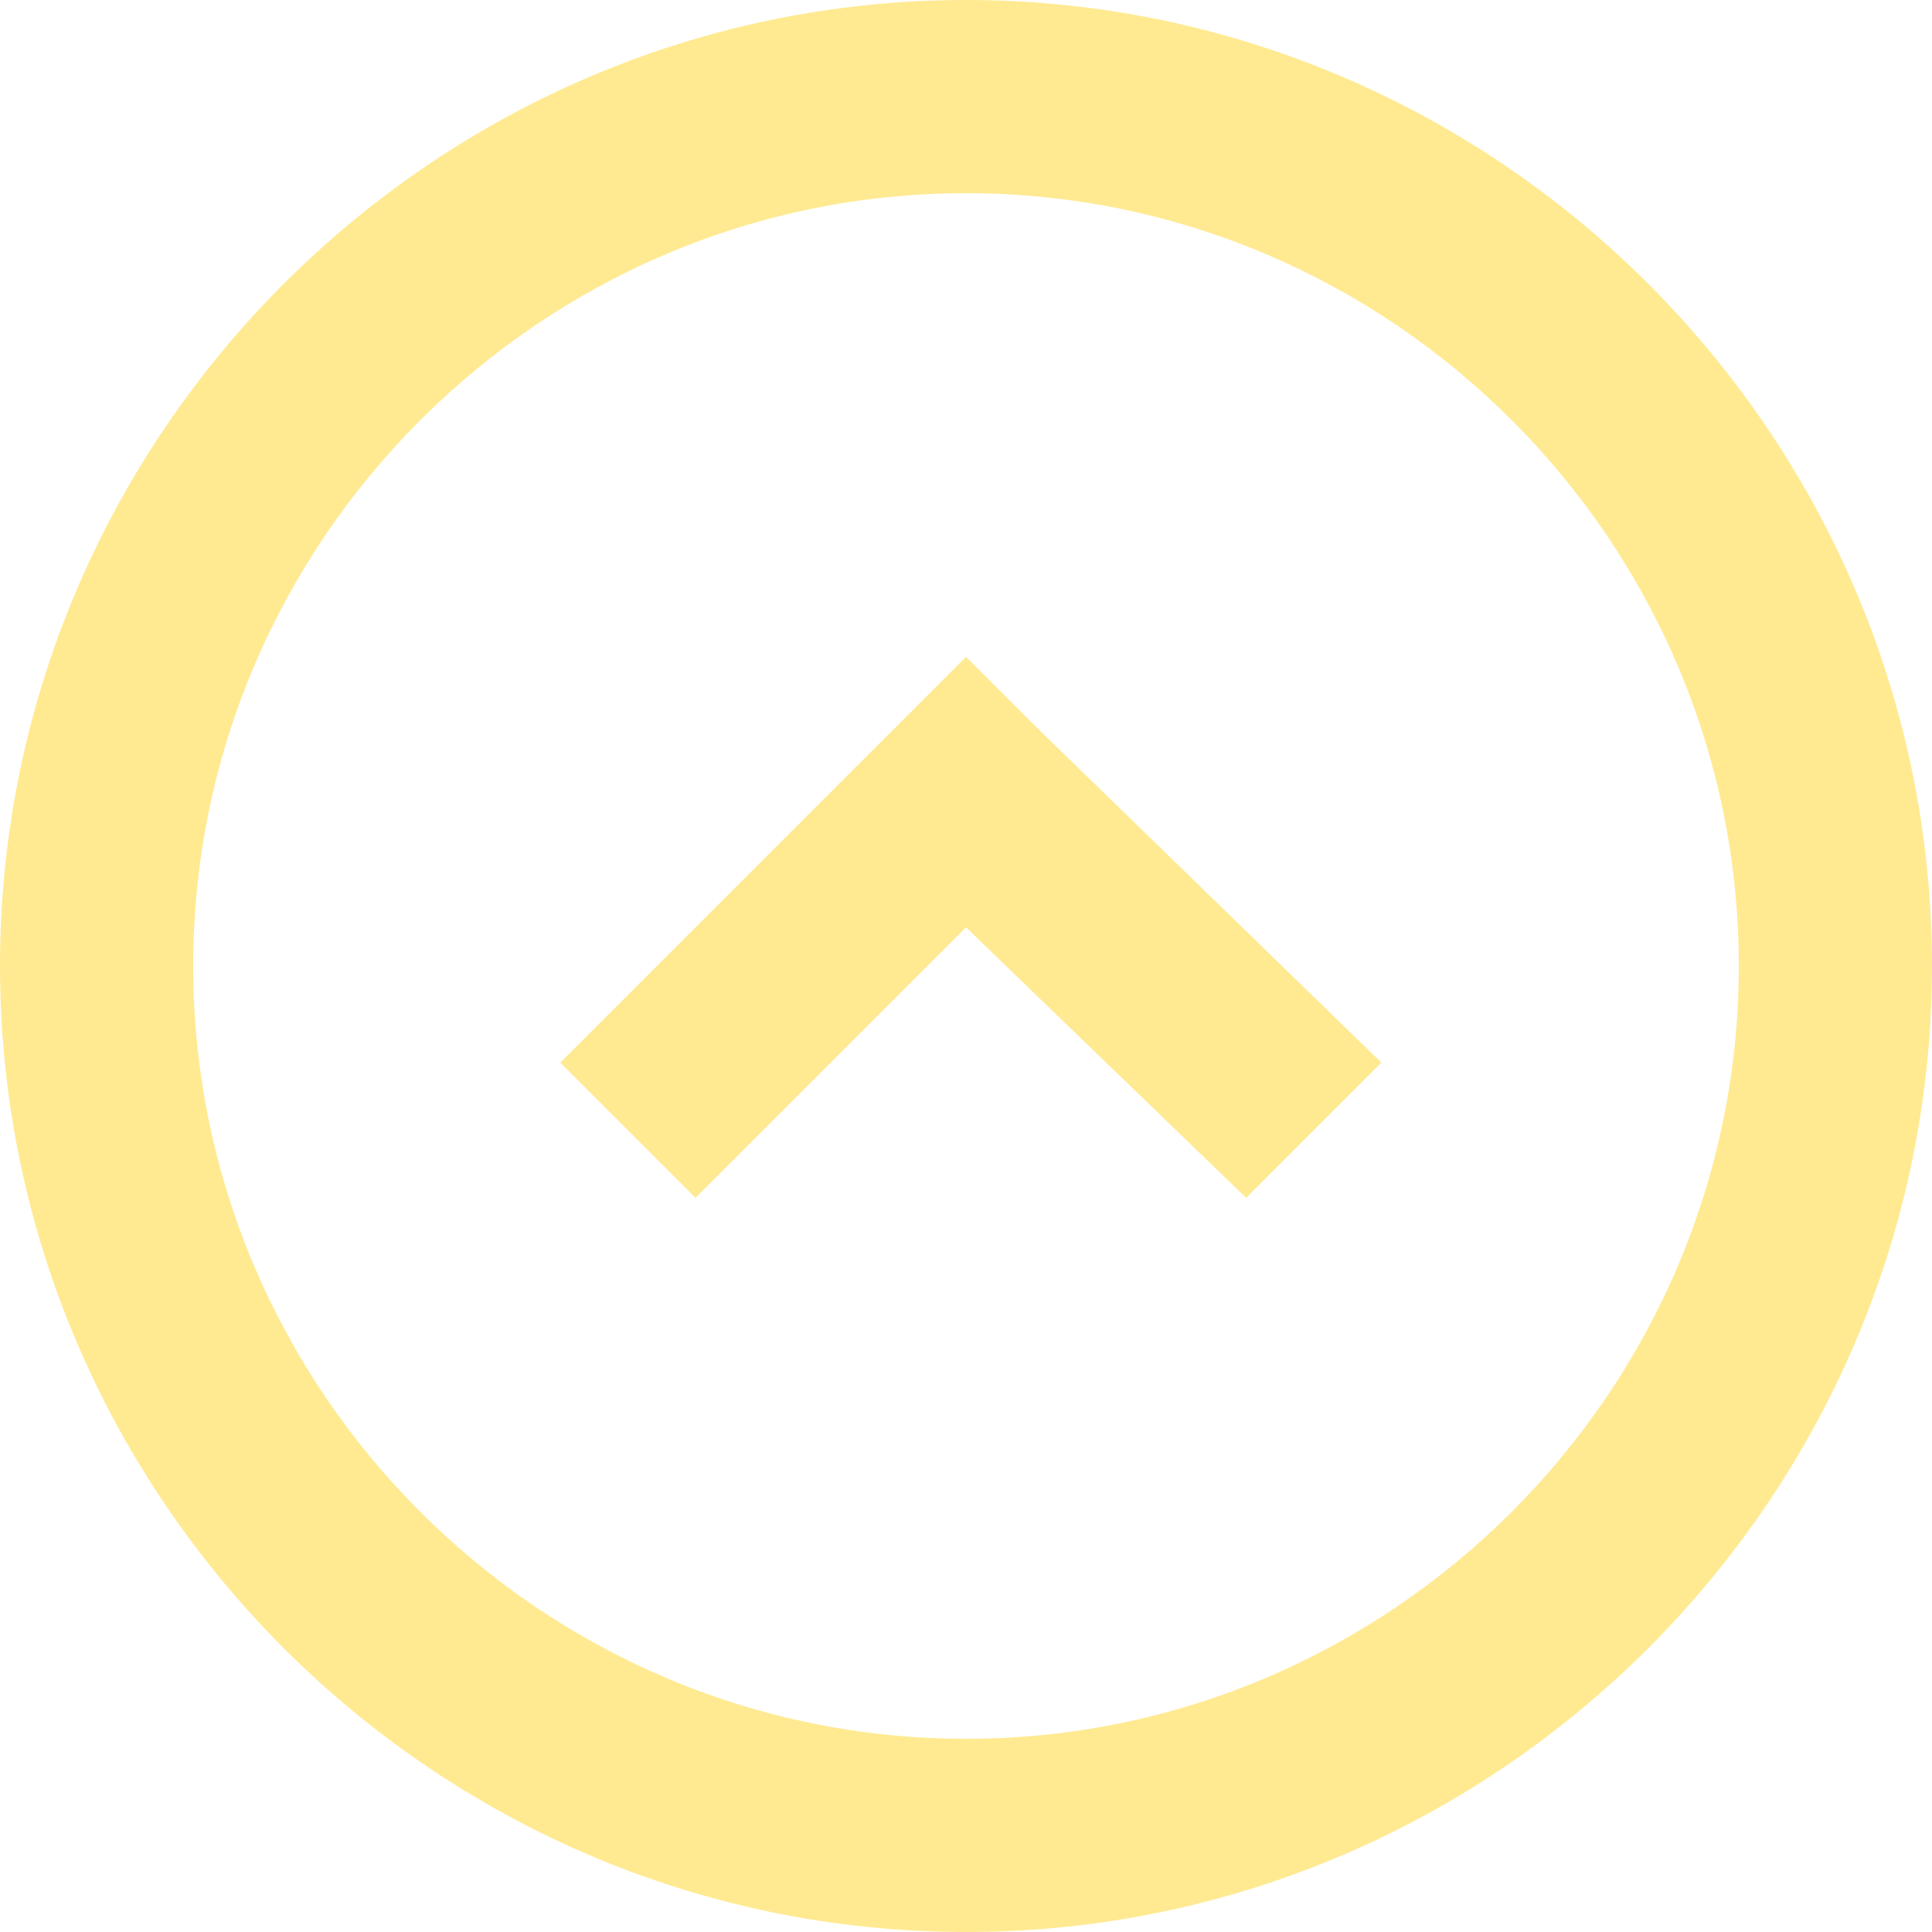 <?xml version="1.0" encoding="utf-8"?>
<!-- Generator: Adobe Illustrator 25.2.0, SVG Export Plug-In . SVG Version: 6.00 Build 0)  -->
<svg version="1.1" id="Layer_1" xmlns="http://www.w3.org/2000/svg" xmlns:xlink="http://www.w3.org/1999/xlink" x="0px" y="0px"
	 viewBox="0 0 20 20" style="enable-background:new 0 0 20 20;" xml:space="preserve">
<style type="text/css">
	.st0{fill:#FFEA92;}
</style>
<path class="st0" d="M0,10C0,4.5,4.5,0,10,0s10,4.5,10,10s-4.5,10-10,10S0,15.5,0,10z M10,18c4.4,0,8-3.6,8-8s-3.6-8-8-8s-8,3.6-8,8
	S5.6,18,10,18z M10.7,7.5l3.6,3.5l-1.4,1.4L10,9.6l-2.8,2.8L5.8,11L10,6.8L10.7,7.5z"/>
</svg>
